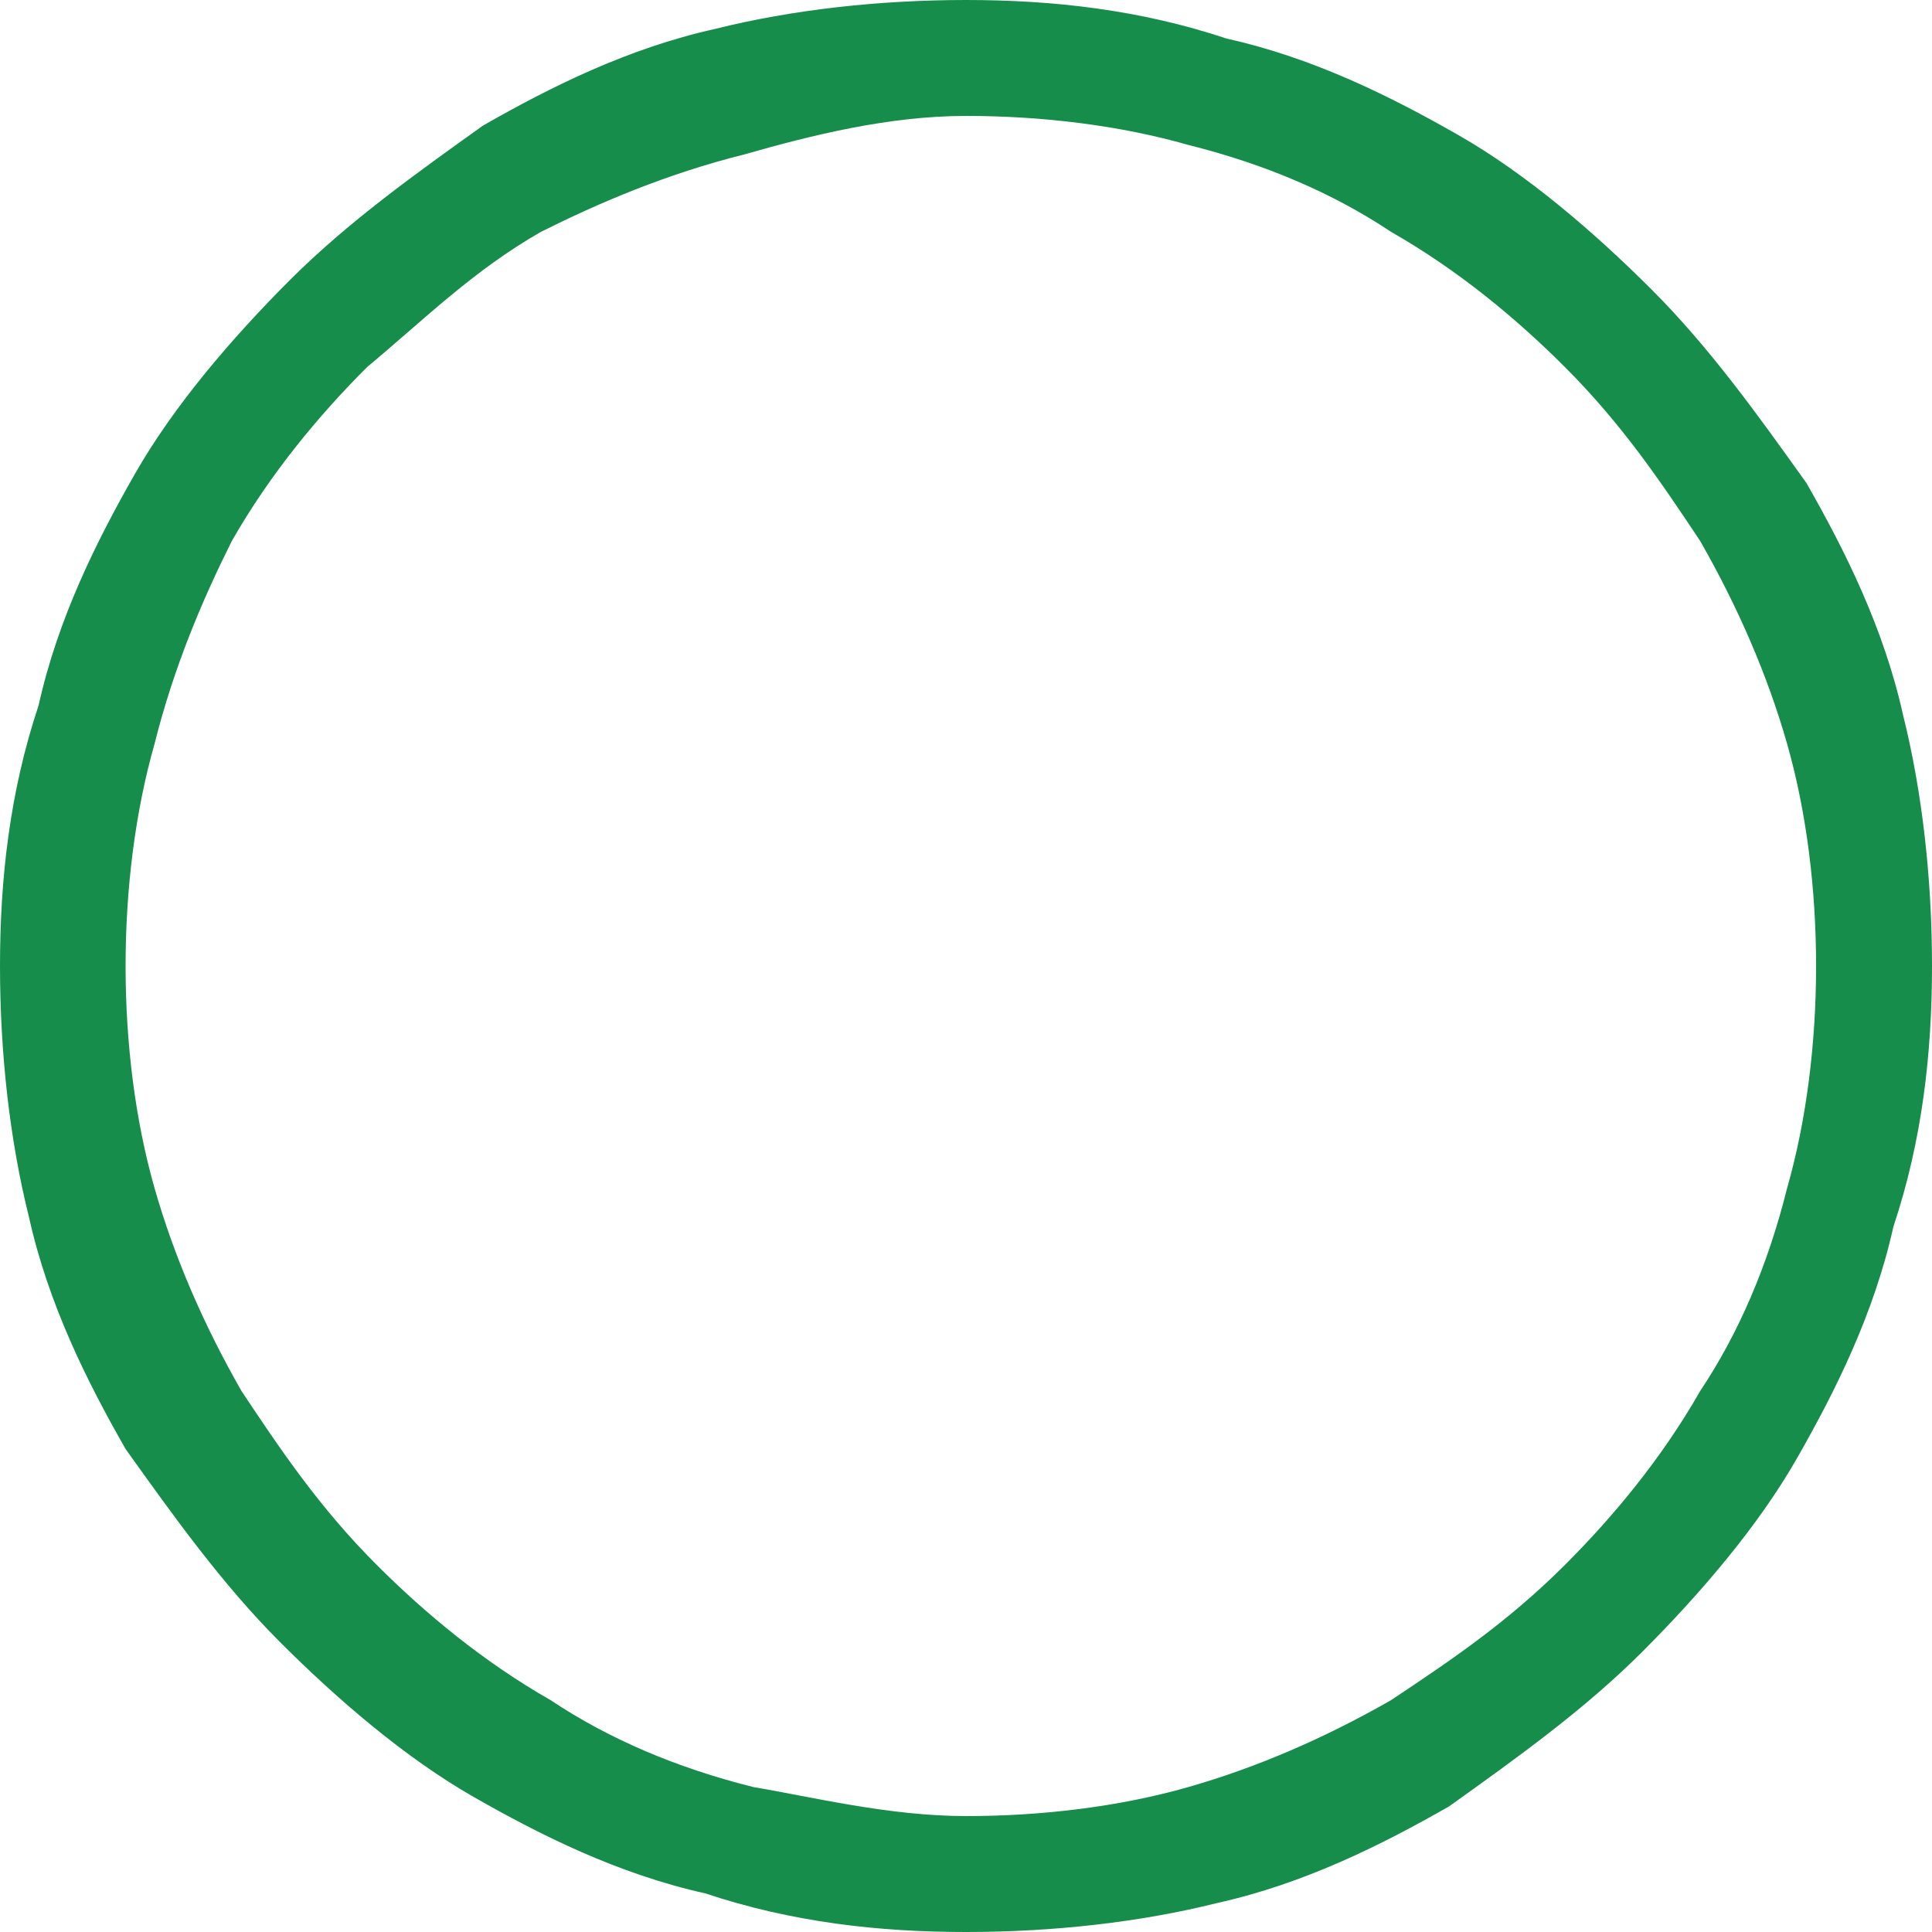 ﻿<?xml version="1.0" encoding="utf-8"?>
<svg version="1.1" xmlns:xlink="http://www.w3.org/1999/xlink" width="20px" height="20px" xmlns="http://www.w3.org/2000/svg">
  <g>
    <path d="M 7.4 0.3  C 8.2 0.1  9.1 0  10 0  C 10.9 0  11.8 0.1  12.7 0.4  C 13.6 0.6  14.4 1  15.1 1.4  C 15.8 1.8  16.5 2.4  17.1 3  C 17.7 3.6  18.2 4.3  18.7 5  C 19.1 5.7  19.5 6.5  19.7 7.4  C 19.9 8.2  20 9.1  20 10  C 20 10.9  19.9 11.8  19.6 12.7  C 19.4 13.6  19 14.4  18.6 15.1  C 18.2 15.8  17.6 16.5  17 17.1  C 16.4 17.7  15.7 18.2  15 18.7  C 14.3 19.1  13.5 19.5  12.6 19.7  C 11.8 19.9  10.9 20  10 20  C 9.1 20  8.2 19.9  7.3 19.6  C 6.4 19.4  5.6 19  4.9 18.6  C 4.2 18.2  3.5 17.6  2.9 17  C 2.3 16.4  1.8 15.7  1.3 15  C 0.9 14.3  0.5 13.5  0.3 12.6  C 0.1 11.8  0 10.9  0 10  C 0 9.1  0.1 8.2  0.4 7.3  C 0.6 6.4  1 5.6  1.4 4.9  C 1.8 4.2  2.4 3.5  3 2.9  C 3.6 2.3  4.3 1.8  5 1.3  C 5.7 0.9  6.5 0.5  7.4 0.3  Z M 7.8 18.5  C 8.4 18.6  9.2 18.8  10 18.8  C 10.8 18.8  11.6 18.7  12.3 18.5  C 13 18.3  13.7 18  14.4 17.6  C 15 17.2  15.6 16.8  16.2 16.2  C 16.7 15.7  17.2 15.1  17.6 14.4  C 18 13.8  18.3 13.1  18.5 12.3  C 18.7 11.6  18.8 10.8  18.8 10  C 18.8 9.2  18.7 8.4  18.5 7.7  C 18.3 7  18 6.3  17.6 5.6  C 17.2 5  16.8 4.4  16.2 3.8  C 15.7 3.3  15.1 2.8  14.4 2.4  C 13.8 2  13.1 1.7  12.3 1.5  C 11.6 1.3  10.8 1.2  10 1.2  C 9.2 1.2  8.4 1.4  7.7 1.6  C 6.9 1.8  6.2 2.1  5.6 2.4  C 4.9 2.8  4.4 3.3  3.8 3.8  C 3.3 4.3  2.8 4.9  2.4 5.6  C 2.1 6.2  1.8 6.9  1.6 7.7  C 1.4 8.4  1.3 9.2  1.3 10  C 1.3 10.8  1.4 11.6  1.6 12.3  C 1.8 13  2.1 13.7  2.5 14.4  C 2.9 15  3.3 15.6  3.9 16.2  C 4.4 16.7  5 17.2  5.7 17.6  C 6.3 18  7 18.3  7.8 18.5  Z " fill-rule="nonzero" fill="#168d4b" stroke="none" />
  </g>
</svg>